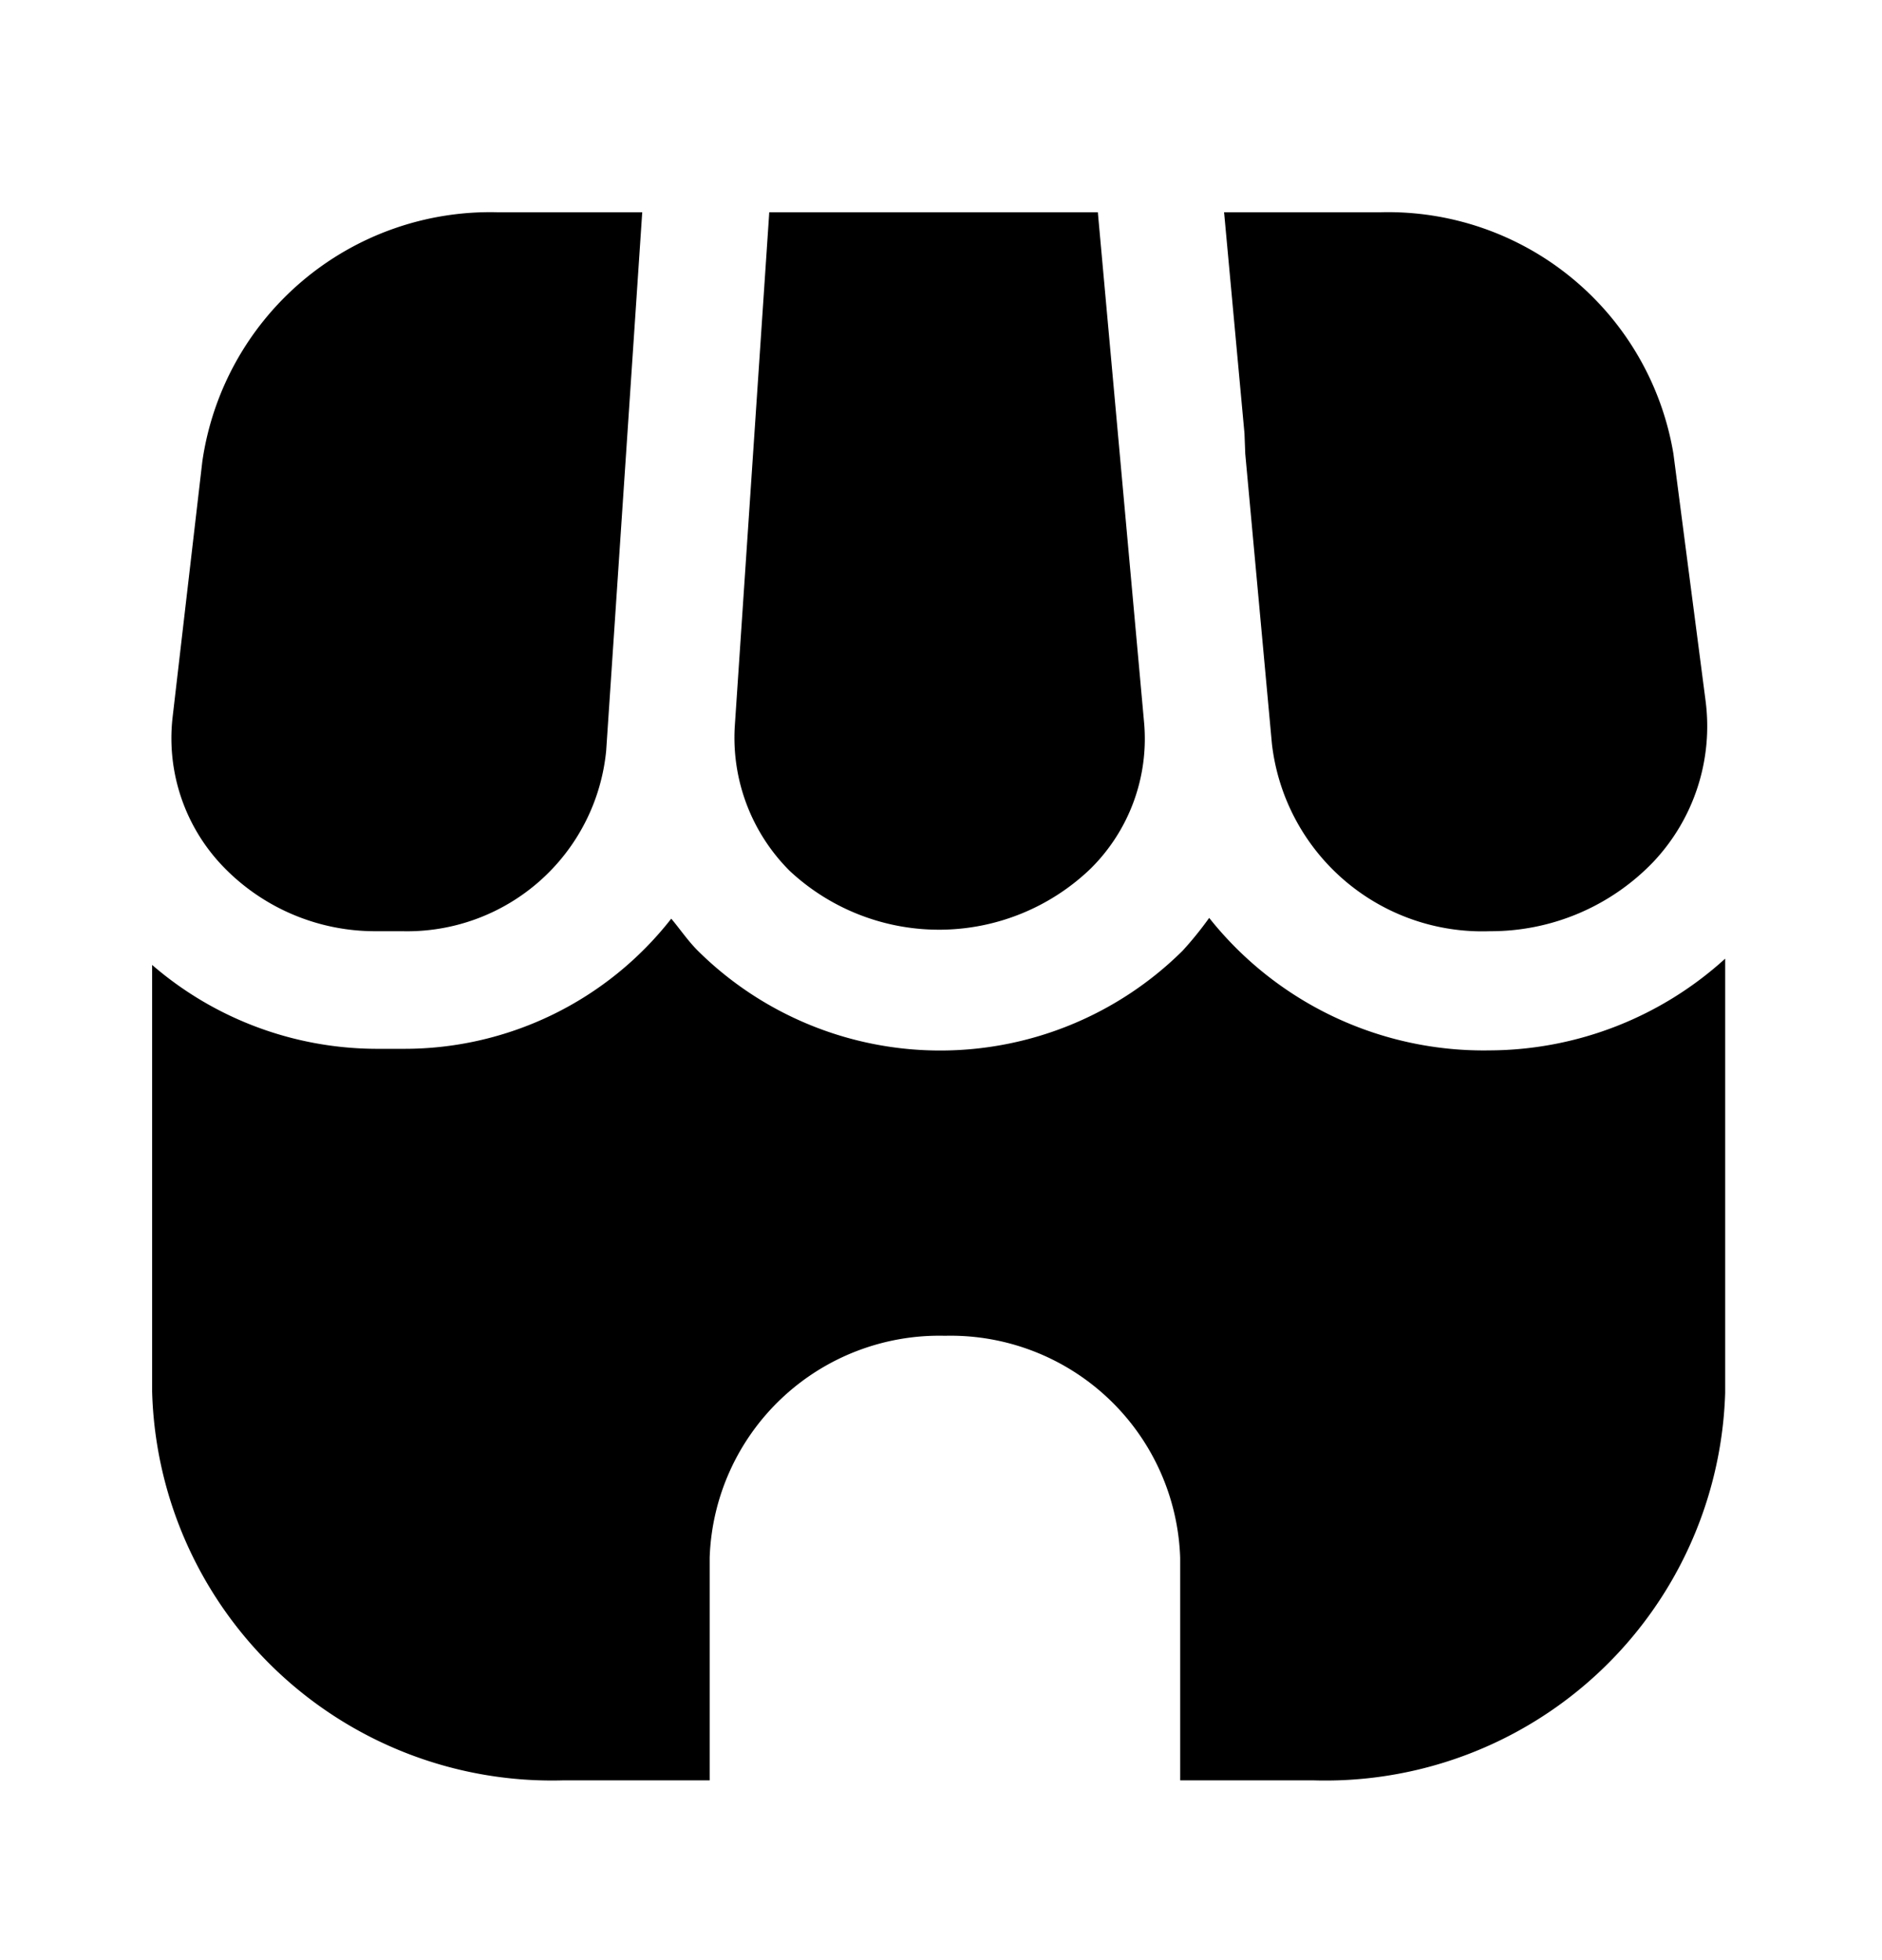 <svg xmlns="http://www.w3.org/2000/svg" width="24" height="25" fill="currentColor" viewBox="0 0 24 25">
  <path d="M10.07 11.107a2.4 2.4 0 0 1-.7-1.84l.44-6.56H14l.59 6.51a2.33 2.33 0 0 1-.68 1.86 2.79 2.79 0 0 1-3.84.03Zm5.81-5.32.34 3.7a2.7 2.7 0 0 0 2.78 2.39 2.871 2.871 0 0 0 2.08-.88 2.52 2.52 0 0 0 .67-2.06l-.41-3.15a3.69 3.69 0 0 0-3.73-3.08h-2l.26 2.82.01.26Zm-11.09 6.09h.34a2.55 2.55 0 0 0 2.6-2.3l.46-6.87H6.34a3.71 3.71 0 0 0-3.76 3.18l-.38 3.27a2.36 2.36 0 0 0 .65 1.9 2.69 2.69 0 0 0 1.94.82ZM19 13.397a4.47 4.47 0 0 1-3.58-1.69 4.462 4.462 0 0 1-.34.42 4.39 4.39 0 0 1-6.18 0c-.13-.13-.23-.28-.34-.41a4.32 4.32 0 0 1-3.43 1.66h-.34a4.39 4.39 0 0 1-2.85-1.07v5.44a5.1 5.1 0 0 0 5.25 4.96h1.86v-2.84a2.93 2.93 0 0 1 3-2.83 2.93 2.93 0 0 1 3 2.83v2.84h1.69a5.102 5.102 0 0 0 5.26-4.94v-5.54a4.49 4.49 0 0 1-3 1.17Z"/>
</svg>
